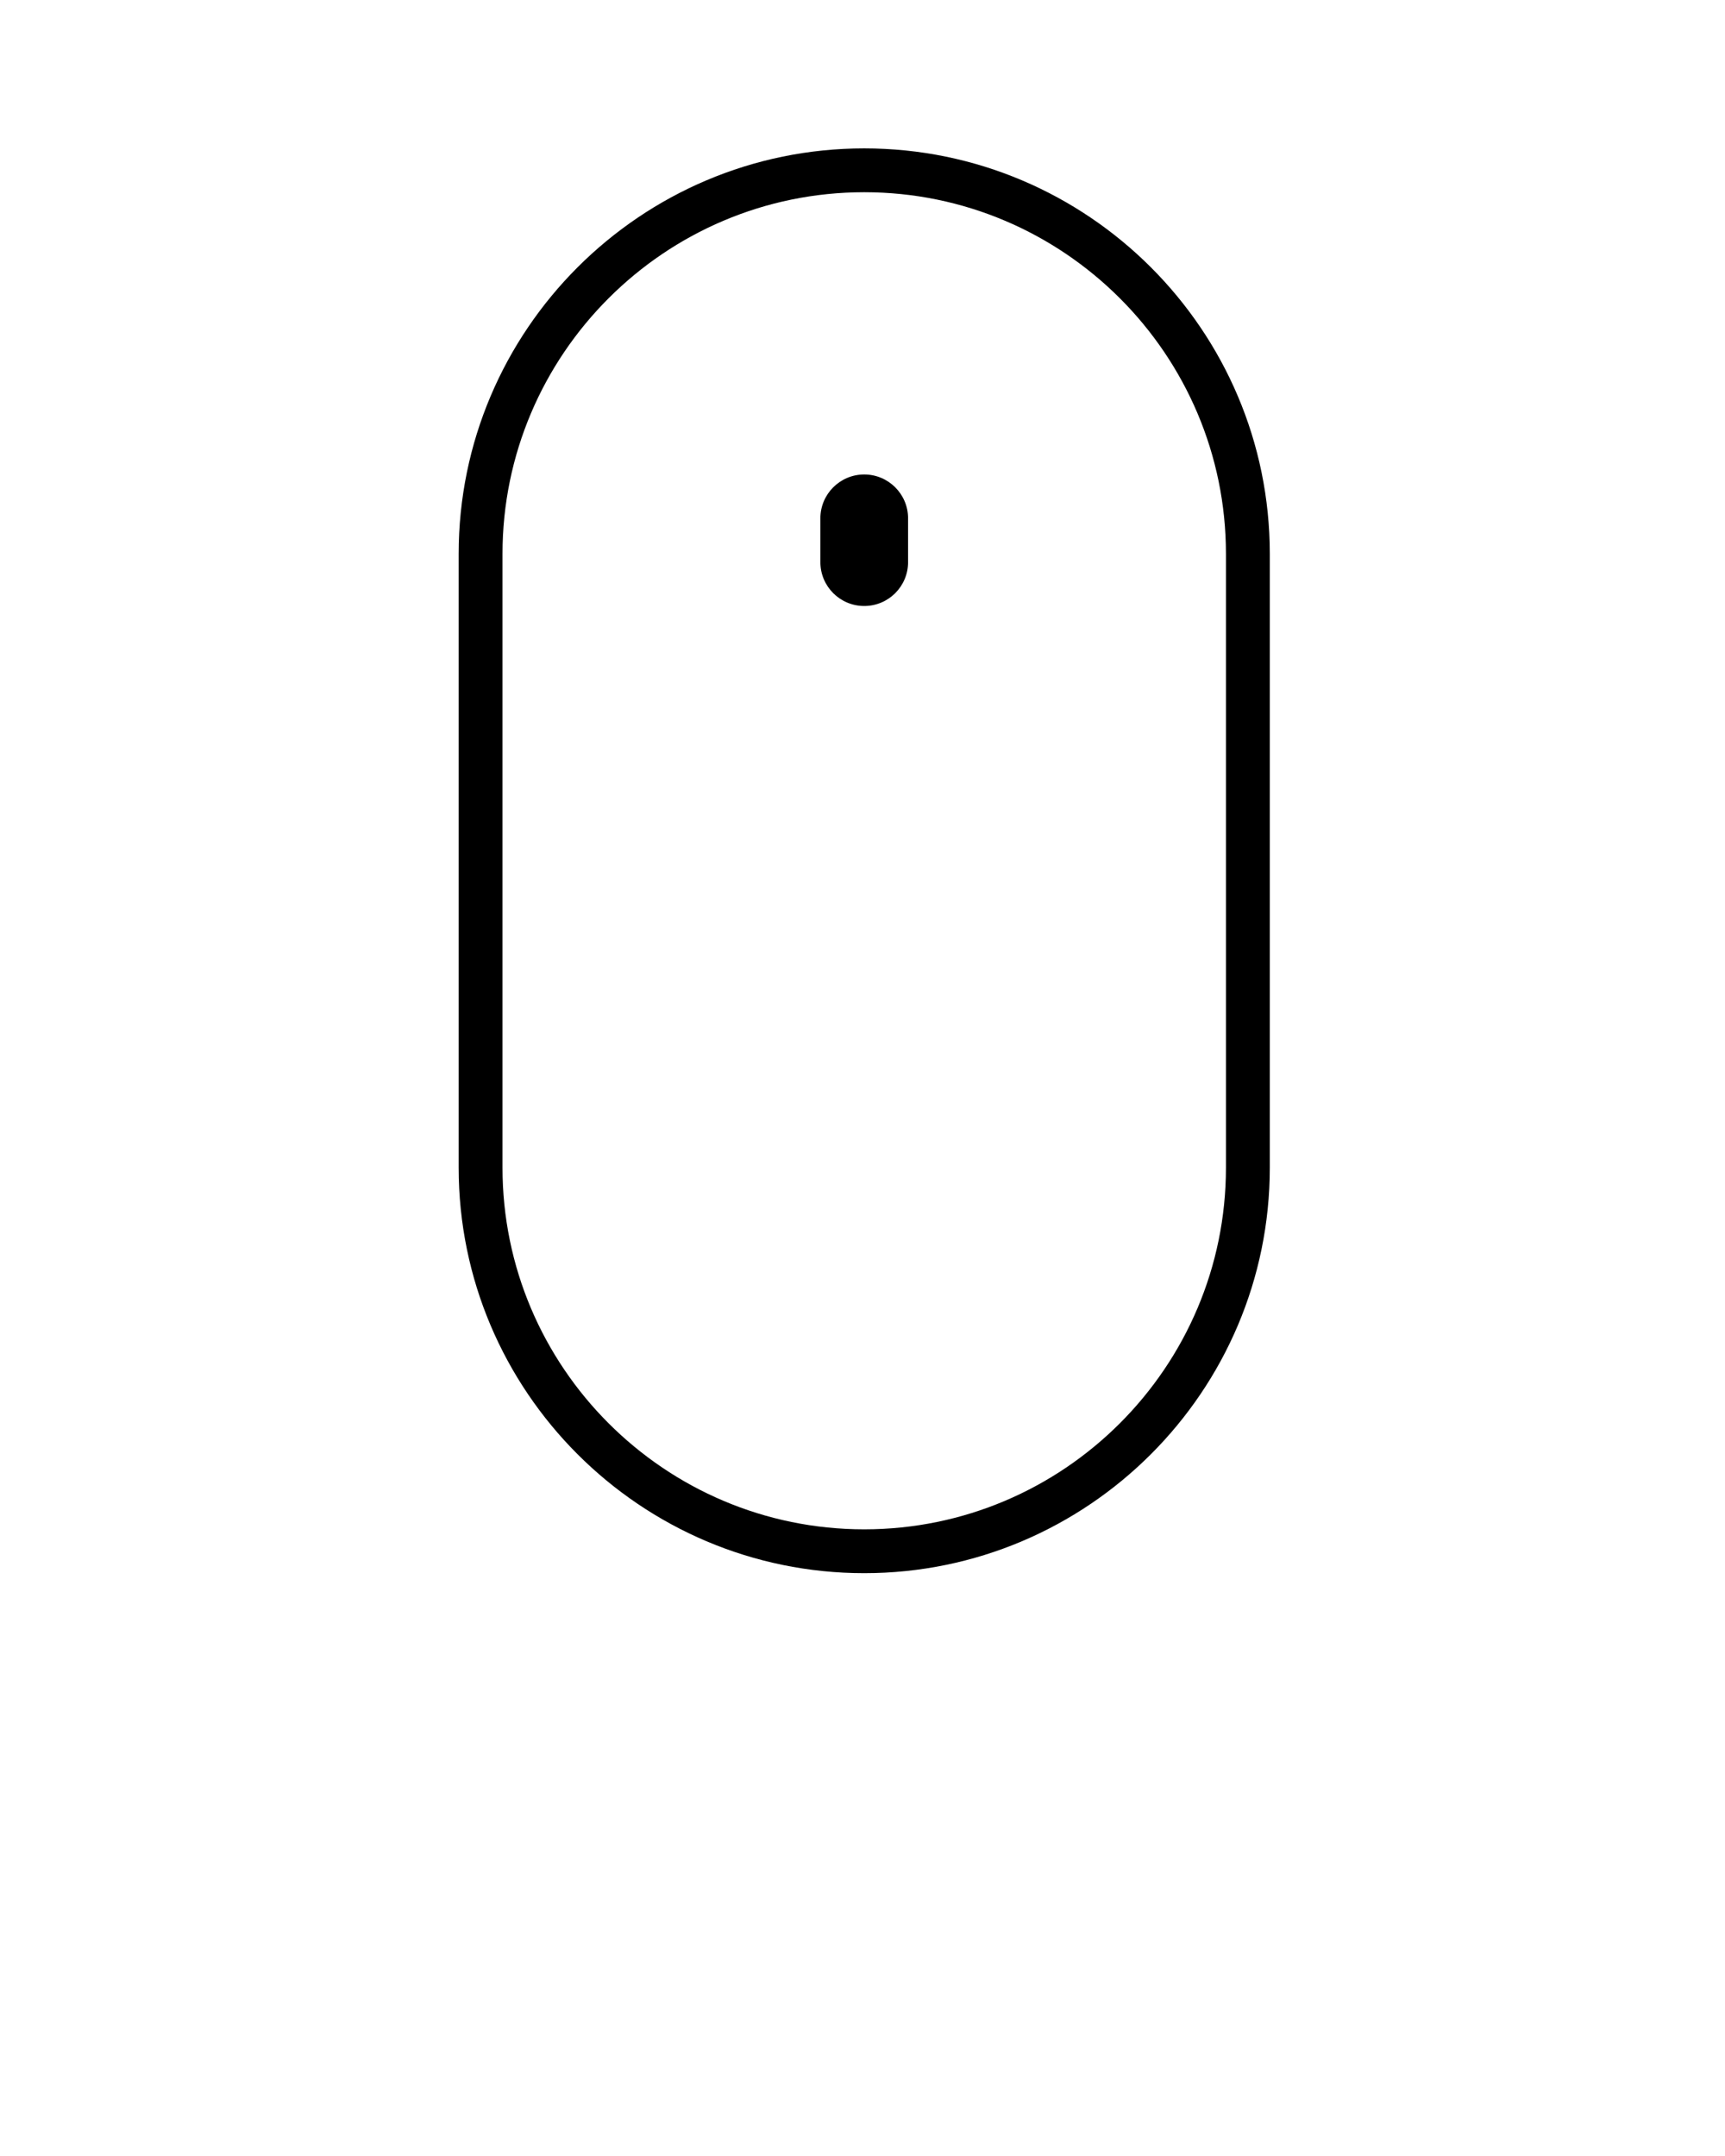 <svg xmlns="http://www.w3.org/2000/svg" xmlns:xlink="http://www.w3.org/1999/xlink" version="1.1" x="0px" y="0px" viewBox="0 0 500 625" enable-background="new 0 0 500 500" xml:space="preserve"><g><g><path d="M250.5,456.045c-64.822,0-117.555-52.733-117.555-117.556V160.571c0-64.822,52.733-117.556,117.555-117.556    c64.821,0,117.556,52.733,117.556,117.556v177.918C368.056,403.312,315.321,456.045,250.5,456.045z M250.5,55.724    c-57.813,0-104.847,47.034-104.847,104.847v177.918c0,57.816,47.034,104.848,104.847,104.848    c57.81,0,104.847-47.031,104.847-104.848V160.571C355.347,102.758,308.31,55.724,250.5,55.724z"/></g><path d="M263.209,162.963c0,7.019-5.691,12.709-12.709,12.709l0,0c-7.019,0-12.708-5.69-12.708-12.709v-12.709   c0-7.019,5.69-12.708,12.708-12.708l0,0c7.018,0,12.709,5.69,12.709,12.708V162.963z"/></g></svg>